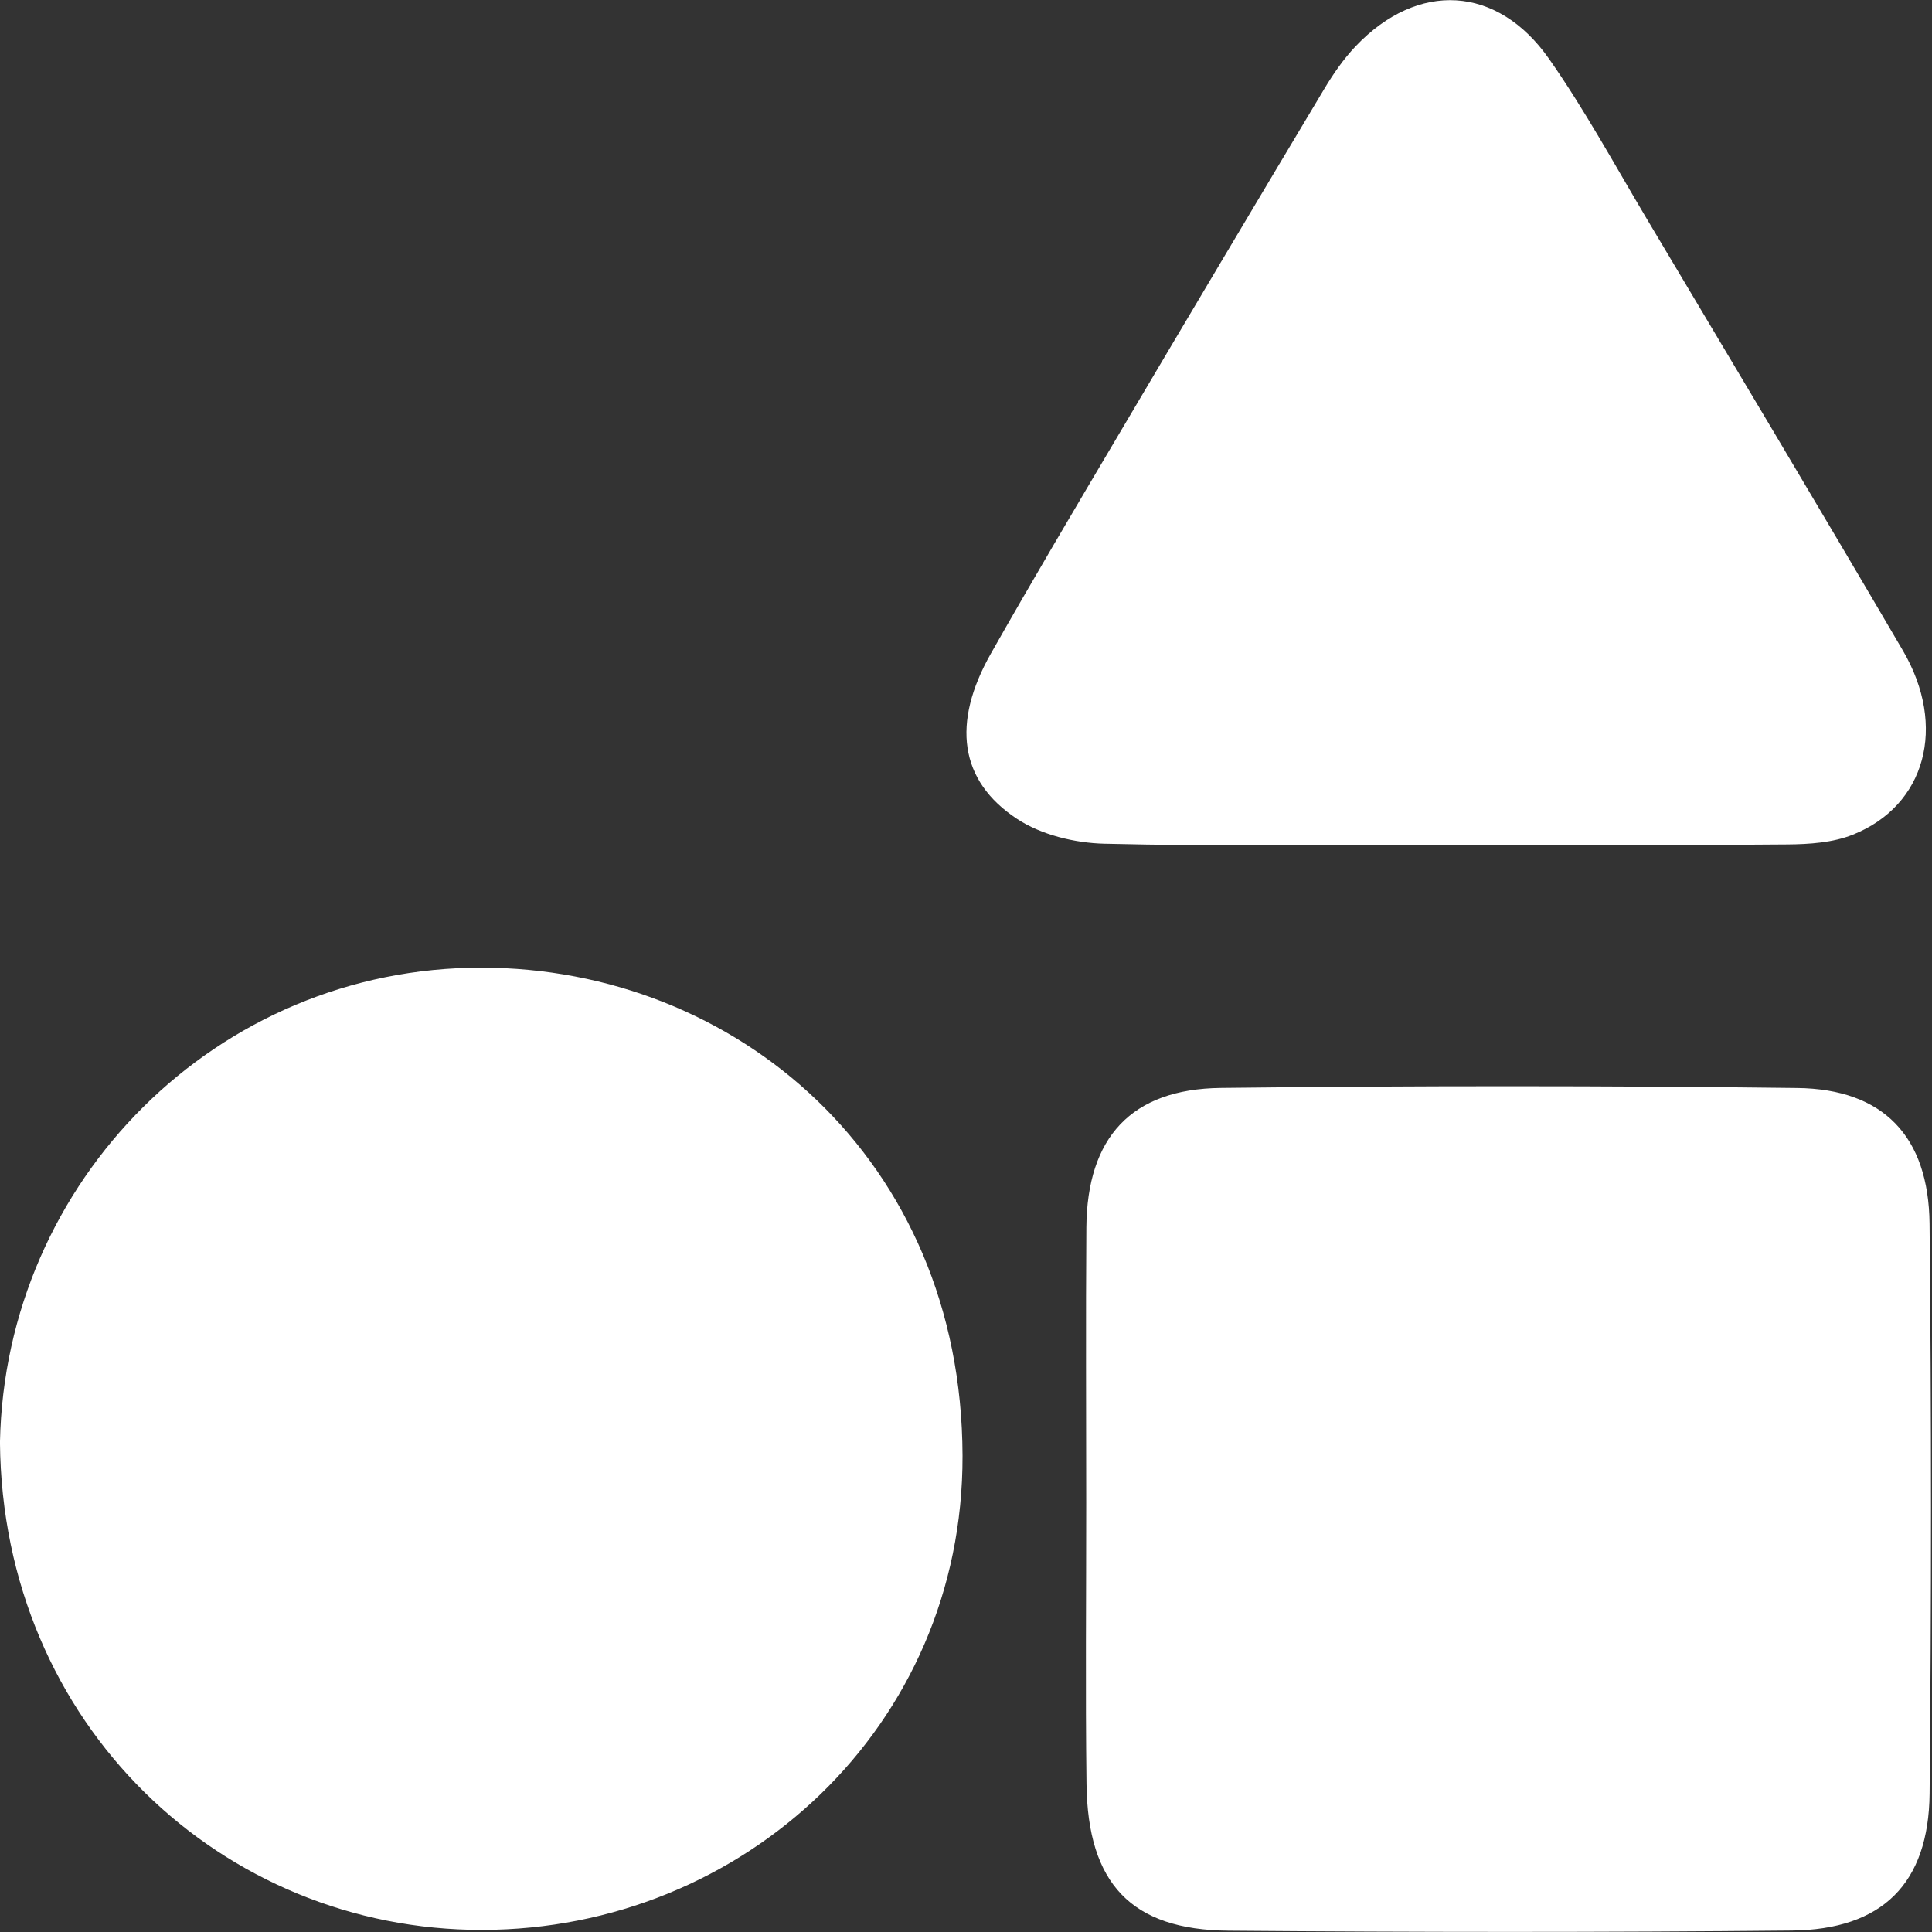 <svg xmlns="http://www.w3.org/2000/svg" width="54" height="54">
    <rect width="100%" height="100%" fill="#333333" stroke="none"/>
    <path fill="#FFF" fill-rule="evenodd" d="M53.933 50.129c-.024 2.519-1.324 3.807-3.858 3.831-5.245.051-10.491.047-15.736.004-2.719-.022-3.937-1.316-3.971-4.103-.033-2.622-.007-5.246-.008-7.869 0-2.56-.015-5.121.004-7.681.02-2.514 1.25-3.874 3.76-3.903 5.37-.063 10.741-.064 16.111.002 2.404.029 3.672 1.35 3.697 3.795.054 5.307.053 10.616.001 15.924zM51.787 23.33c-.557.223-1.213.267-1.825.272-3.183.026-6.366.012-9.549.012s-6.367.046-9.549-.032c-.826-.02-1.762-.248-2.44-.695-1.615-1.064-1.824-2.684-.732-4.614 1.167-2.062 2.377-4.1 3.583-6.139 1.903-3.22 3.815-6.435 5.736-9.645.254-.424.542-.842.882-1.199 1.736-1.822 3.957-1.712 5.407.359.999 1.427 1.836 2.968 2.729 4.468 2.393 4.018 4.795 8.03 7.157 12.065 1.242 2.122.635 4.337-1.399 5.148zM13.476 53.942C6.213 53.952.067 48.216-.001 40.311c.144-7.309 6.064-13.273 13.465-13.265 7.09.007 13.417 5.334 13.439 13.643.019 7.558-6.122 13.244-13.427 13.253z"/>
</svg>
